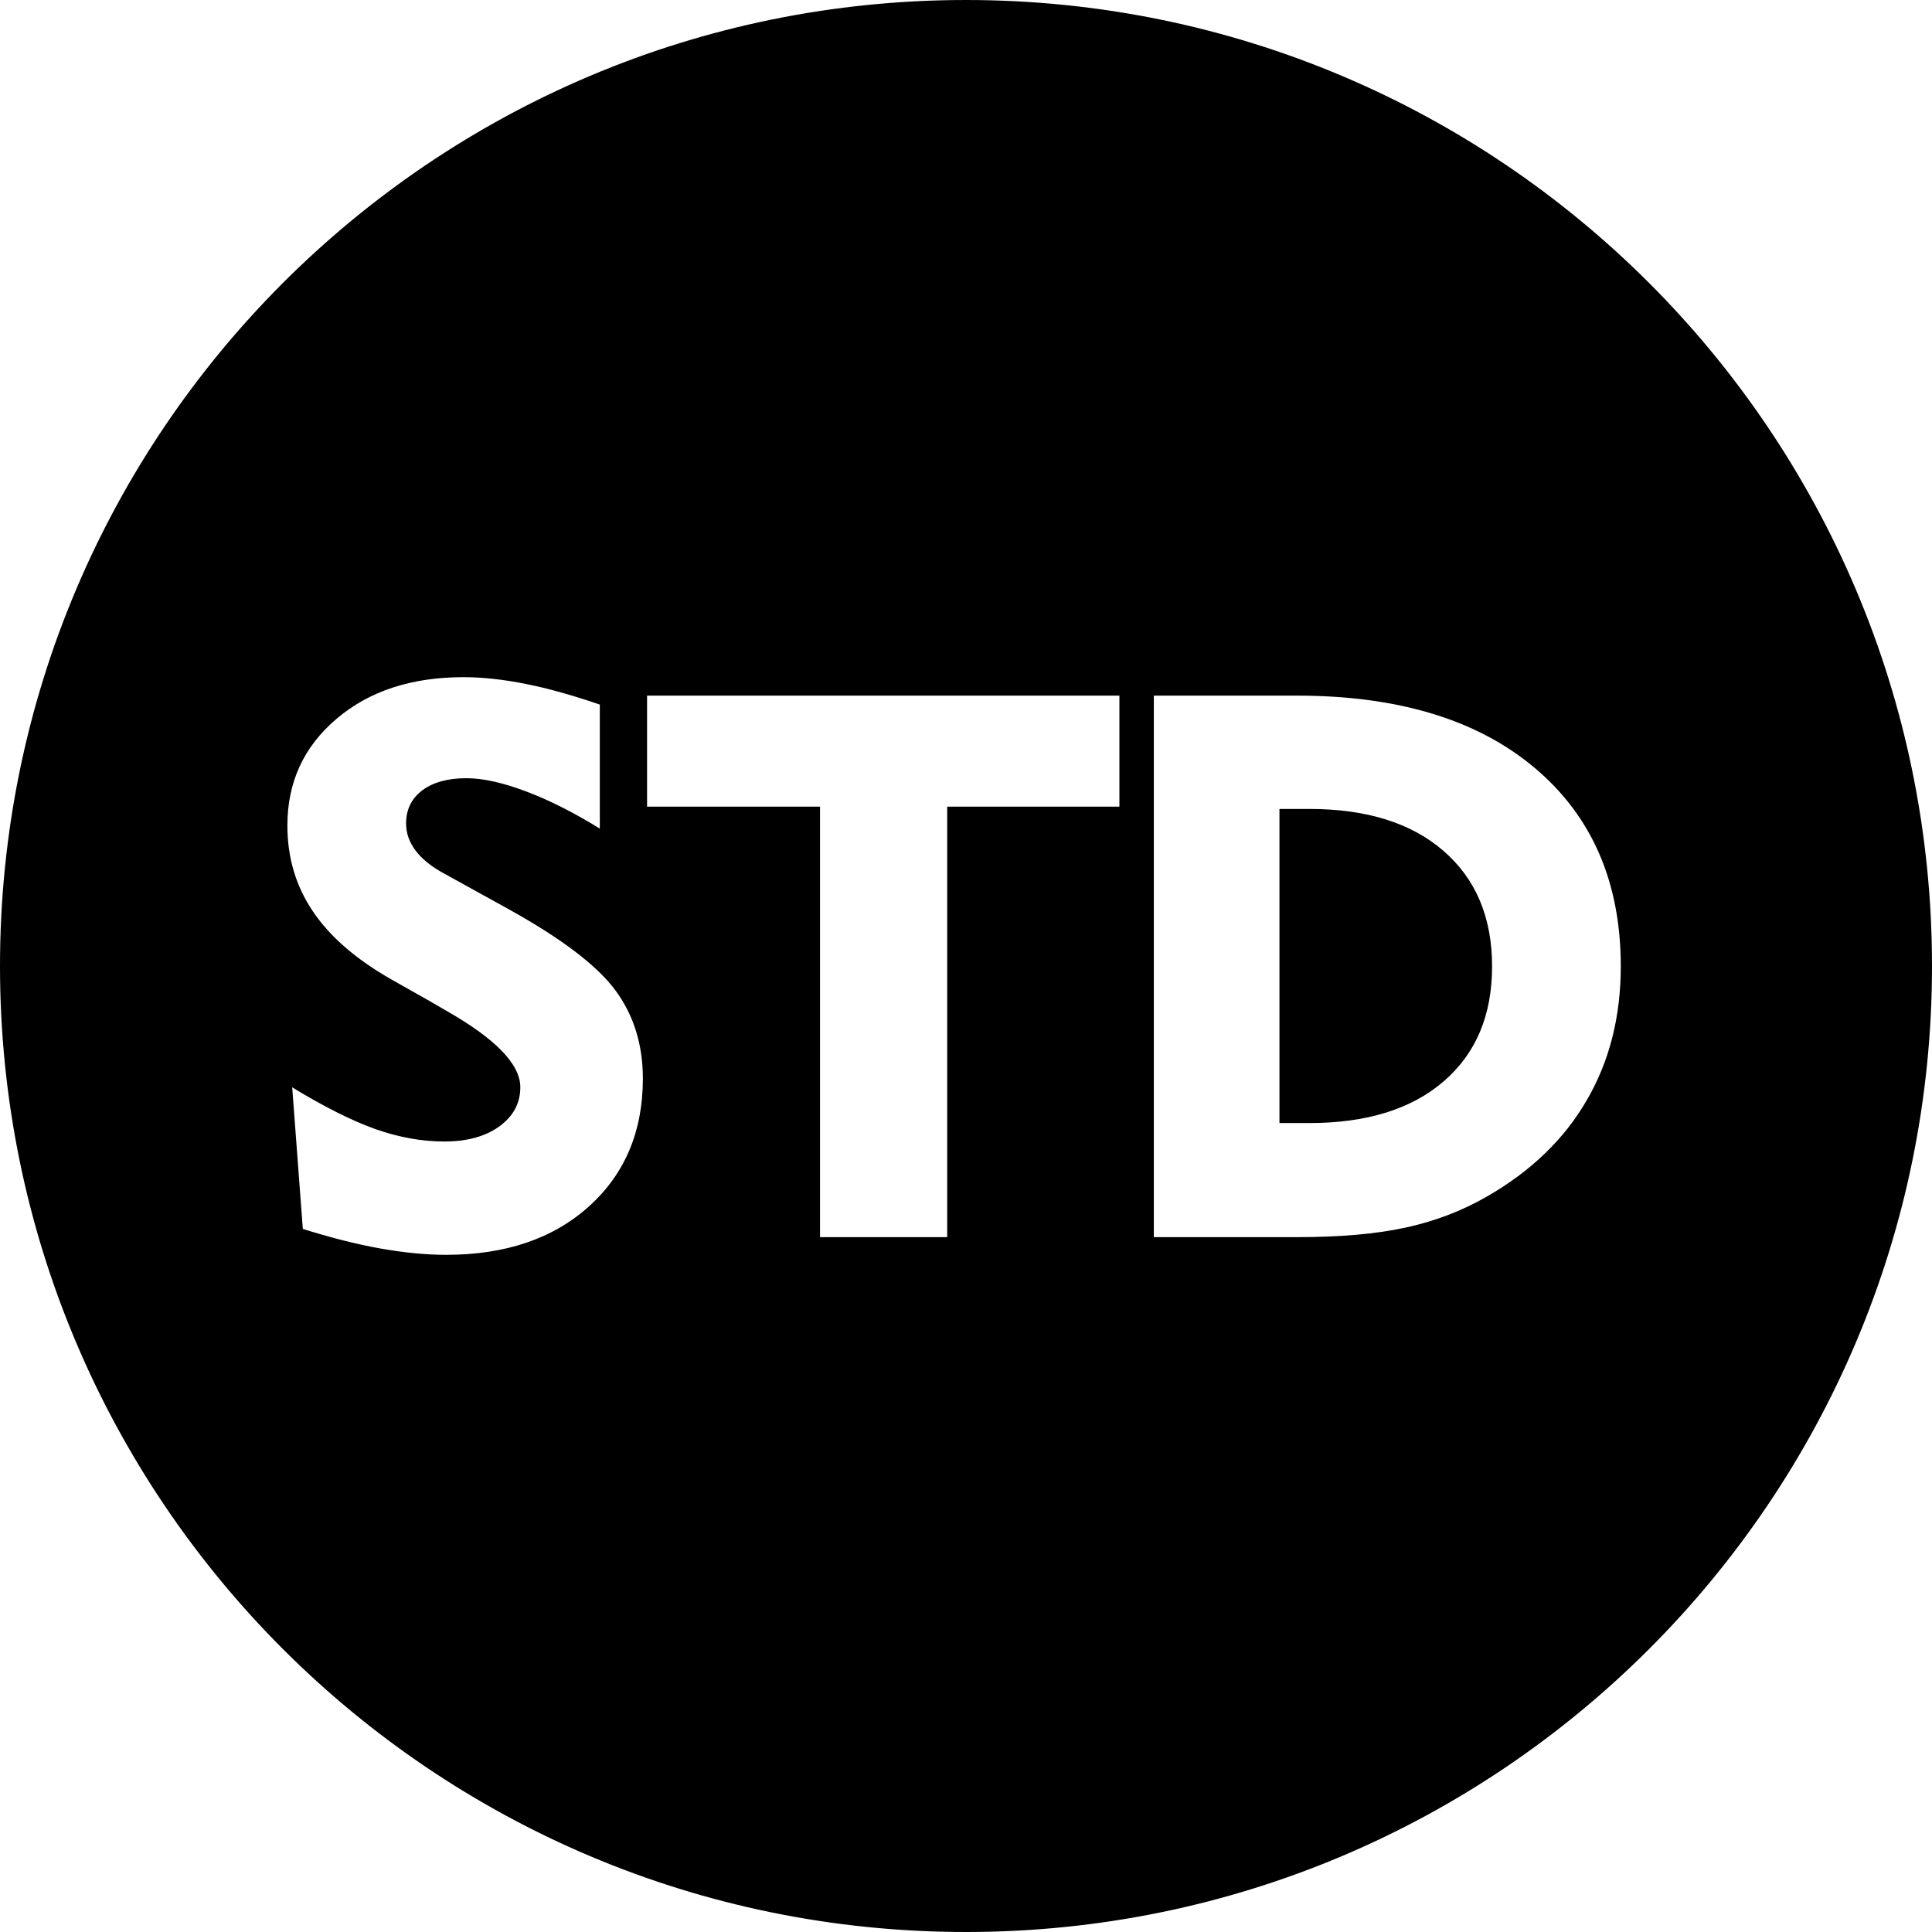 <?xml version="1.0" encoding="UTF-8"?>
<!DOCTYPE svg PUBLIC "-//W3C//DTD SVG 1.1//EN" "http://www.w3.org/Graphics/SVG/1.1/DTD/svg11.dtd">
<!-- Creator: CorelDRAW 2021.5 -->
<svg xmlns="http://www.w3.org/2000/svg" xml:space="preserve" width="1652px" height="1652px" version="1.1" style="shape-rendering:geometricPrecision; text-rendering:geometricPrecision; image-rendering:optimizeQuality; fill-rule:evenodd; clip-rule:evenodd"
viewBox="0 0 1652 1652"
 xmlns:xlink="http://www.w3.org/1999/xlink"
 xmlns:xodm="http://www.corel.com/coreldraw/odm/2003">
 <defs>
  <style type="text/css">
   <![CDATA[
    .str0 {stroke:black;stroke-width:2.36;stroke-miterlimit:22.926}
    .fil0 {fill:black}
   ]]>
  </style>
 </defs>
 <g id="Layer_x0020_1">
  <path class="fil0 str0" d="M826 1.18c455.54,0 824.82,369.28 824.82,824.82 0,455.54 -369.28,824.82 -824.82,824.82 -455.54,0 -824.82,-369.28 -824.82,-824.82 0,-455.54 369.28,-824.82 824.82,-824.82zm-577.5 926.38c28.59,17.53 52.91,29.69 72.96,36.81 19.94,7.01 39.44,10.52 58.51,10.52 19.17,0 34.62,-4.27 46.34,-12.71 11.61,-8.44 17.42,-19.28 17.42,-32.54 0,-18.95 -20.71,-40.42 -62.23,-64.09 -6.68,-3.83 -11.83,-6.9 -15.45,-8.98l-31.44 -17.75c-30.57,-17.31 -53.24,-36.92 -67.93,-58.72 -14.79,-21.8 -22.13,-46.56 -22.13,-74.17 0,-37.47 14.14,-68.15 42.4,-92.14 28.16,-23.99 64.64,-35.94 109.34,-35.94 16.54,0 34.4,1.98 53.57,5.81 19.29,3.83 40.65,9.86 64.2,17.97l0 109.01c-22.45,-14.03 -43.71,-24.87 -63.87,-32.54 -20.16,-7.67 -37.25,-11.5 -51.38,-11.5 -15.67,0 -27.94,3.39 -36.92,10.07 -8.98,6.69 -13.48,15.89 -13.48,27.39 0,8.11 2.63,15.67 8,22.68 5.37,7.12 13.37,13.48 24.1,19.28l54.56 30.13c45.69,25.31 76.37,48.65 92.14,70.01 15.78,21.47 23.67,46.78 23.67,76.14 0,45.36 -15.45,82.06 -46.35,110 -31,27.94 -71.98,41.85 -123.14,41.85 -17.31,0 -36.15,-1.86 -56.53,-5.48 -20.27,-3.61 -42.73,-9.31 -67.05,-16.98l-9.31 -124.13zm451.51 131.47l0 -368.11 -147.9 0 0 -97.29 406.24 0 0 97.29 -147.25 0 0 368.11 -111.09 0zm395.2 -99.92l24.43 0c48.53,0 86.55,-11.72 113.94,-35.27 27.39,-23.56 41.08,-55.99 41.08,-97.51 0,-41.52 -13.69,-74.06 -41.08,-97.83 -27.39,-23.78 -65.41,-35.61 -113.94,-35.61l-24.43 0 0 266.22zm-109.78 99.92l0 -465.4 123.58 0c86.88,0 155.03,20.71 204.22,62.23 49.19,41.52 73.84,98.38 73.84,170.47 0,43.17 -9.75,81.62 -29.25,115.03 -19.39,33.53 -47.99,61.03 -85.68,82.72 -21.47,12.38 -44.7,21.26 -69.89,26.73 -25.09,5.48 -56.21,8.22 -93.24,8.22l-123.58 0z"/>
 </g>
</svg>
